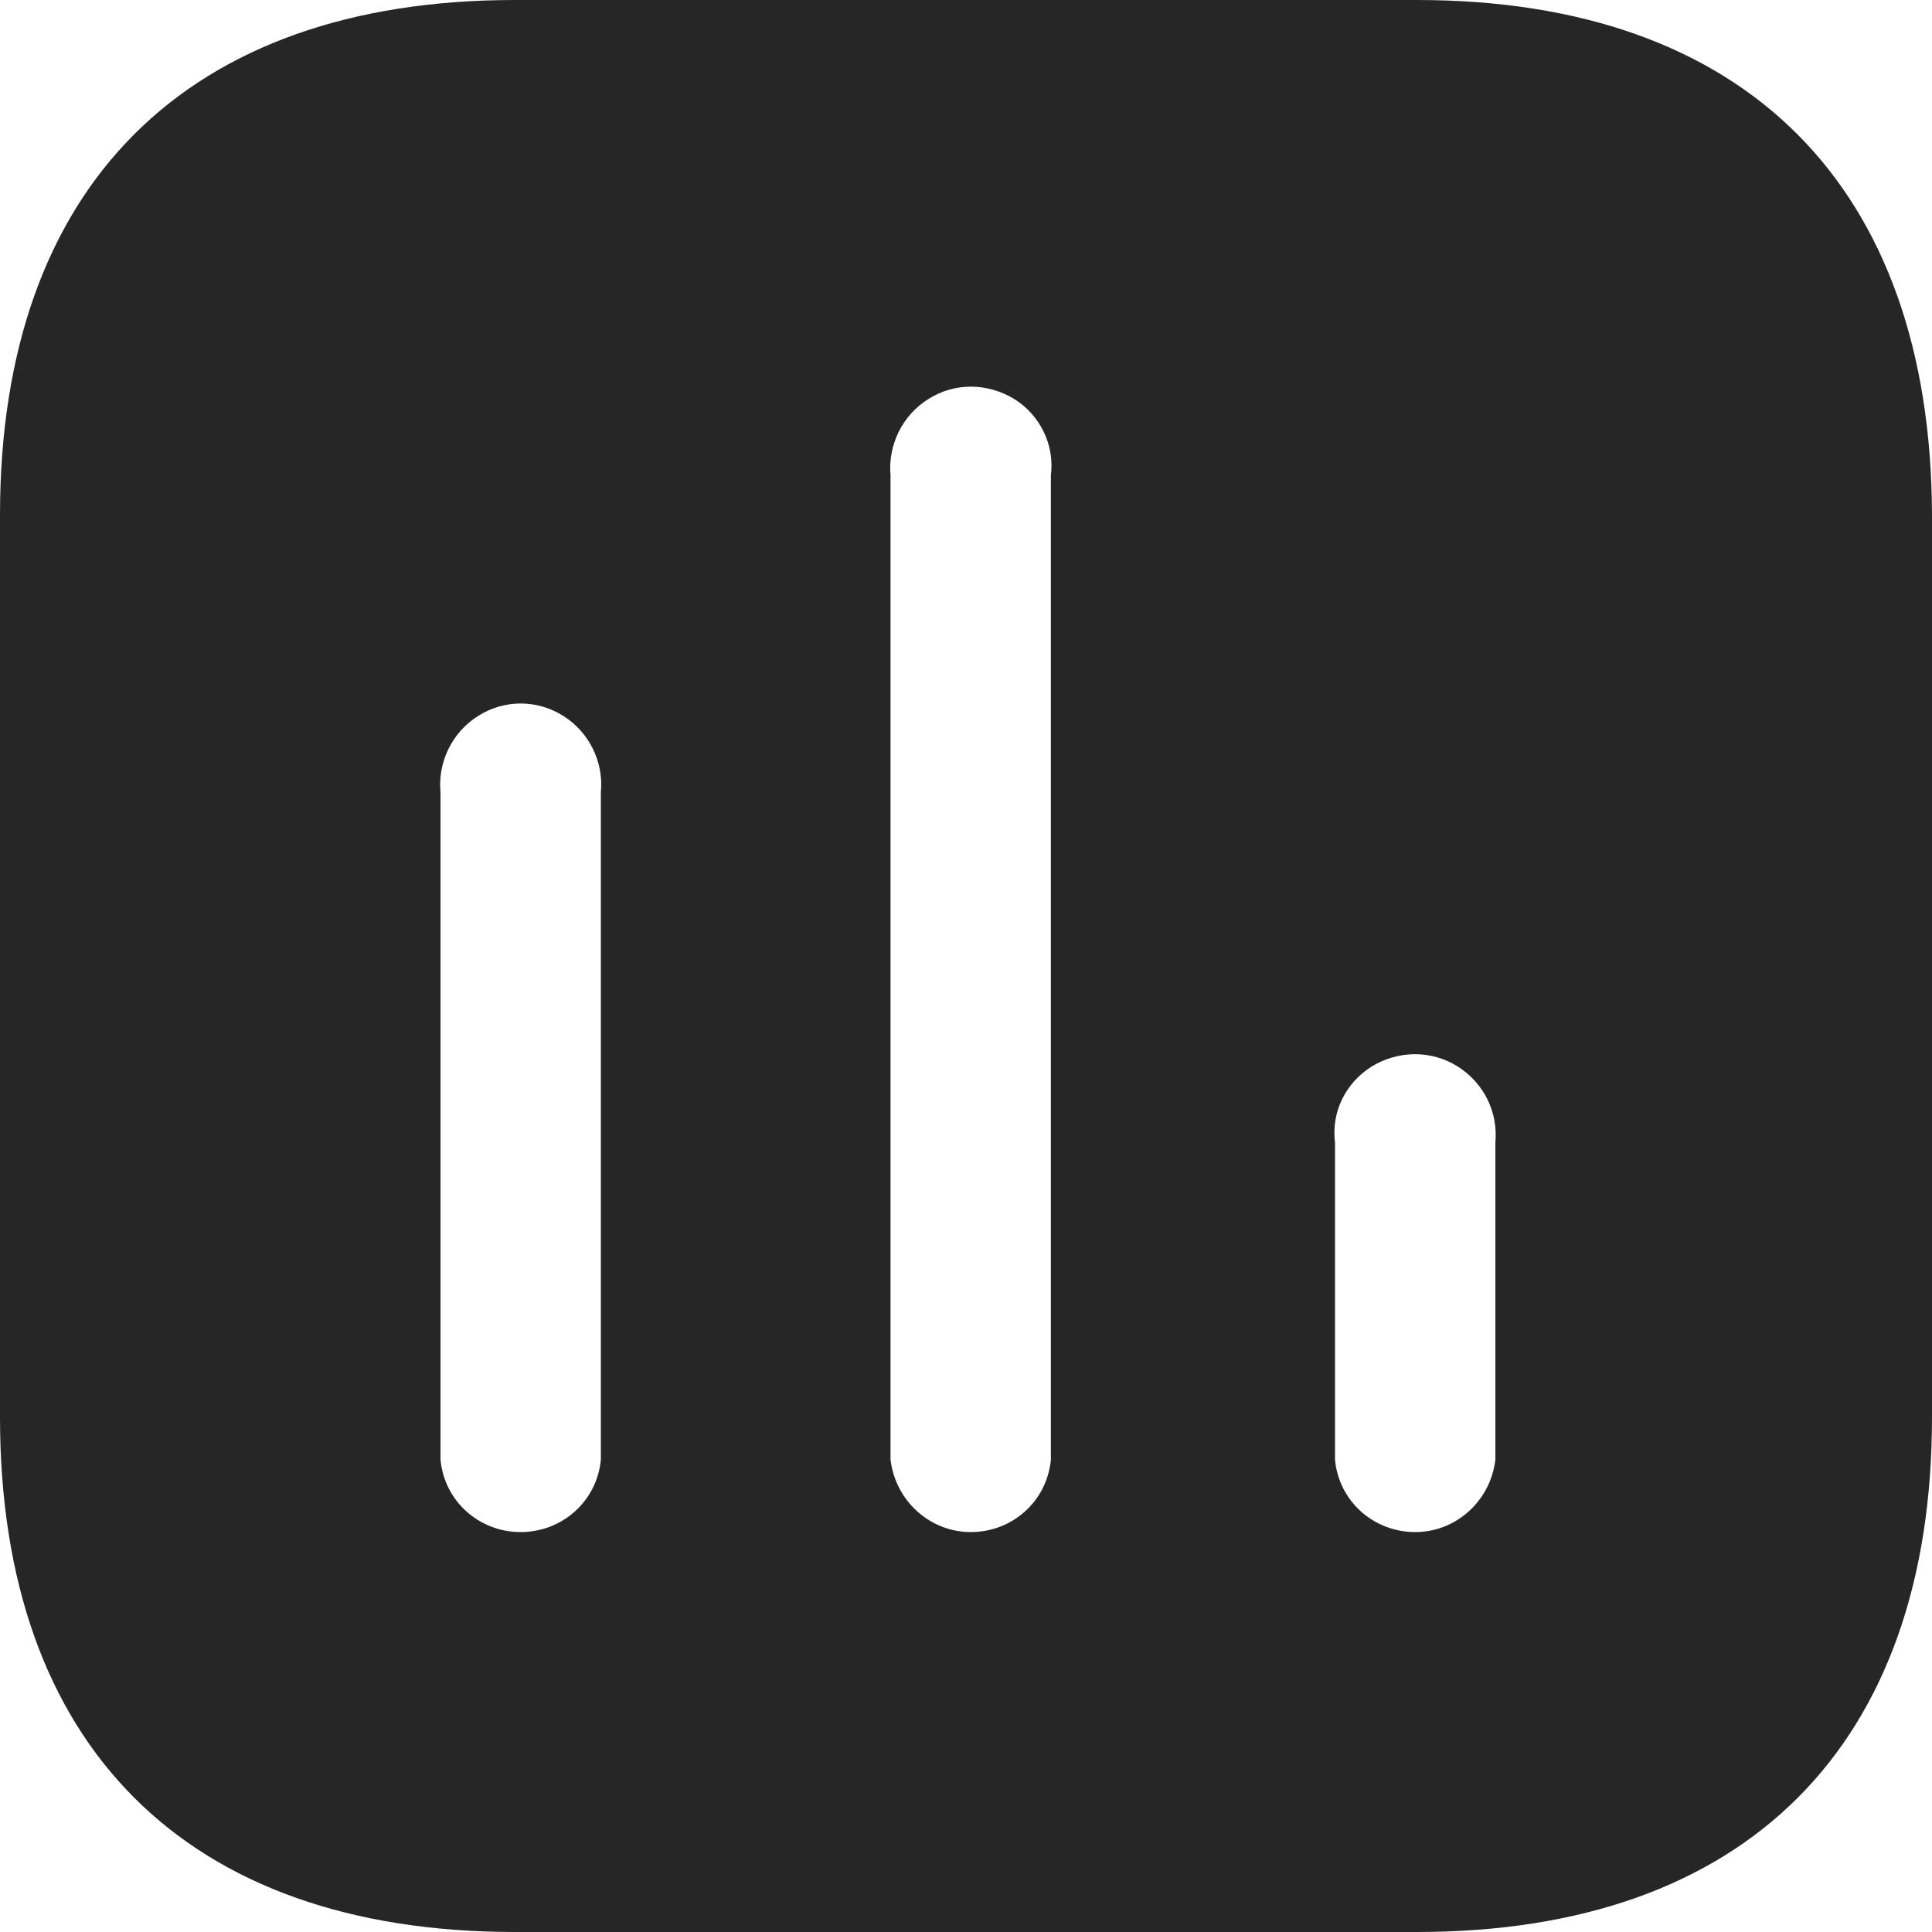 <svg width="15" height="15" viewBox="0 0 15 15" fill="none" xmlns="http://www.w3.org/2000/svg">
<path fill-rule="evenodd" clip-rule="evenodd" d="M3.998 0H11.002C13.553 0 14.992 1.447 15 3.998V11.003C15 13.553 13.553 15 11.002 15H3.998C1.447 15 0 13.553 0 11.003V3.998C0 1.447 1.447 0 3.998 0ZM7.537 11.895C7.86 11.895 8.129 11.655 8.159 11.333V3.69C8.189 3.458 8.078 3.225 7.875 3.098C7.664 2.97 7.409 2.97 7.208 3.098C7.004 3.225 6.893 3.458 6.914 3.69V11.333C6.953 11.655 7.222 11.895 7.537 11.895ZM10.988 11.895C11.303 11.895 11.572 11.655 11.61 11.333V8.873C11.632 8.632 11.52 8.408 11.317 8.28C11.115 8.153 10.86 8.153 10.65 8.28C10.447 8.408 10.335 8.632 10.365 8.873V11.333C10.395 11.655 10.664 11.895 10.988 11.895ZM4.665 11.333C4.635 11.655 4.365 11.895 4.042 11.895C3.72 11.895 3.45 11.655 3.42 11.333V6.15C3.398 5.917 3.51 5.685 3.713 5.558C3.915 5.43 4.17 5.43 4.373 5.558C4.575 5.685 4.688 5.917 4.665 6.15V11.333Z" fill="#262626"/>
</svg>
